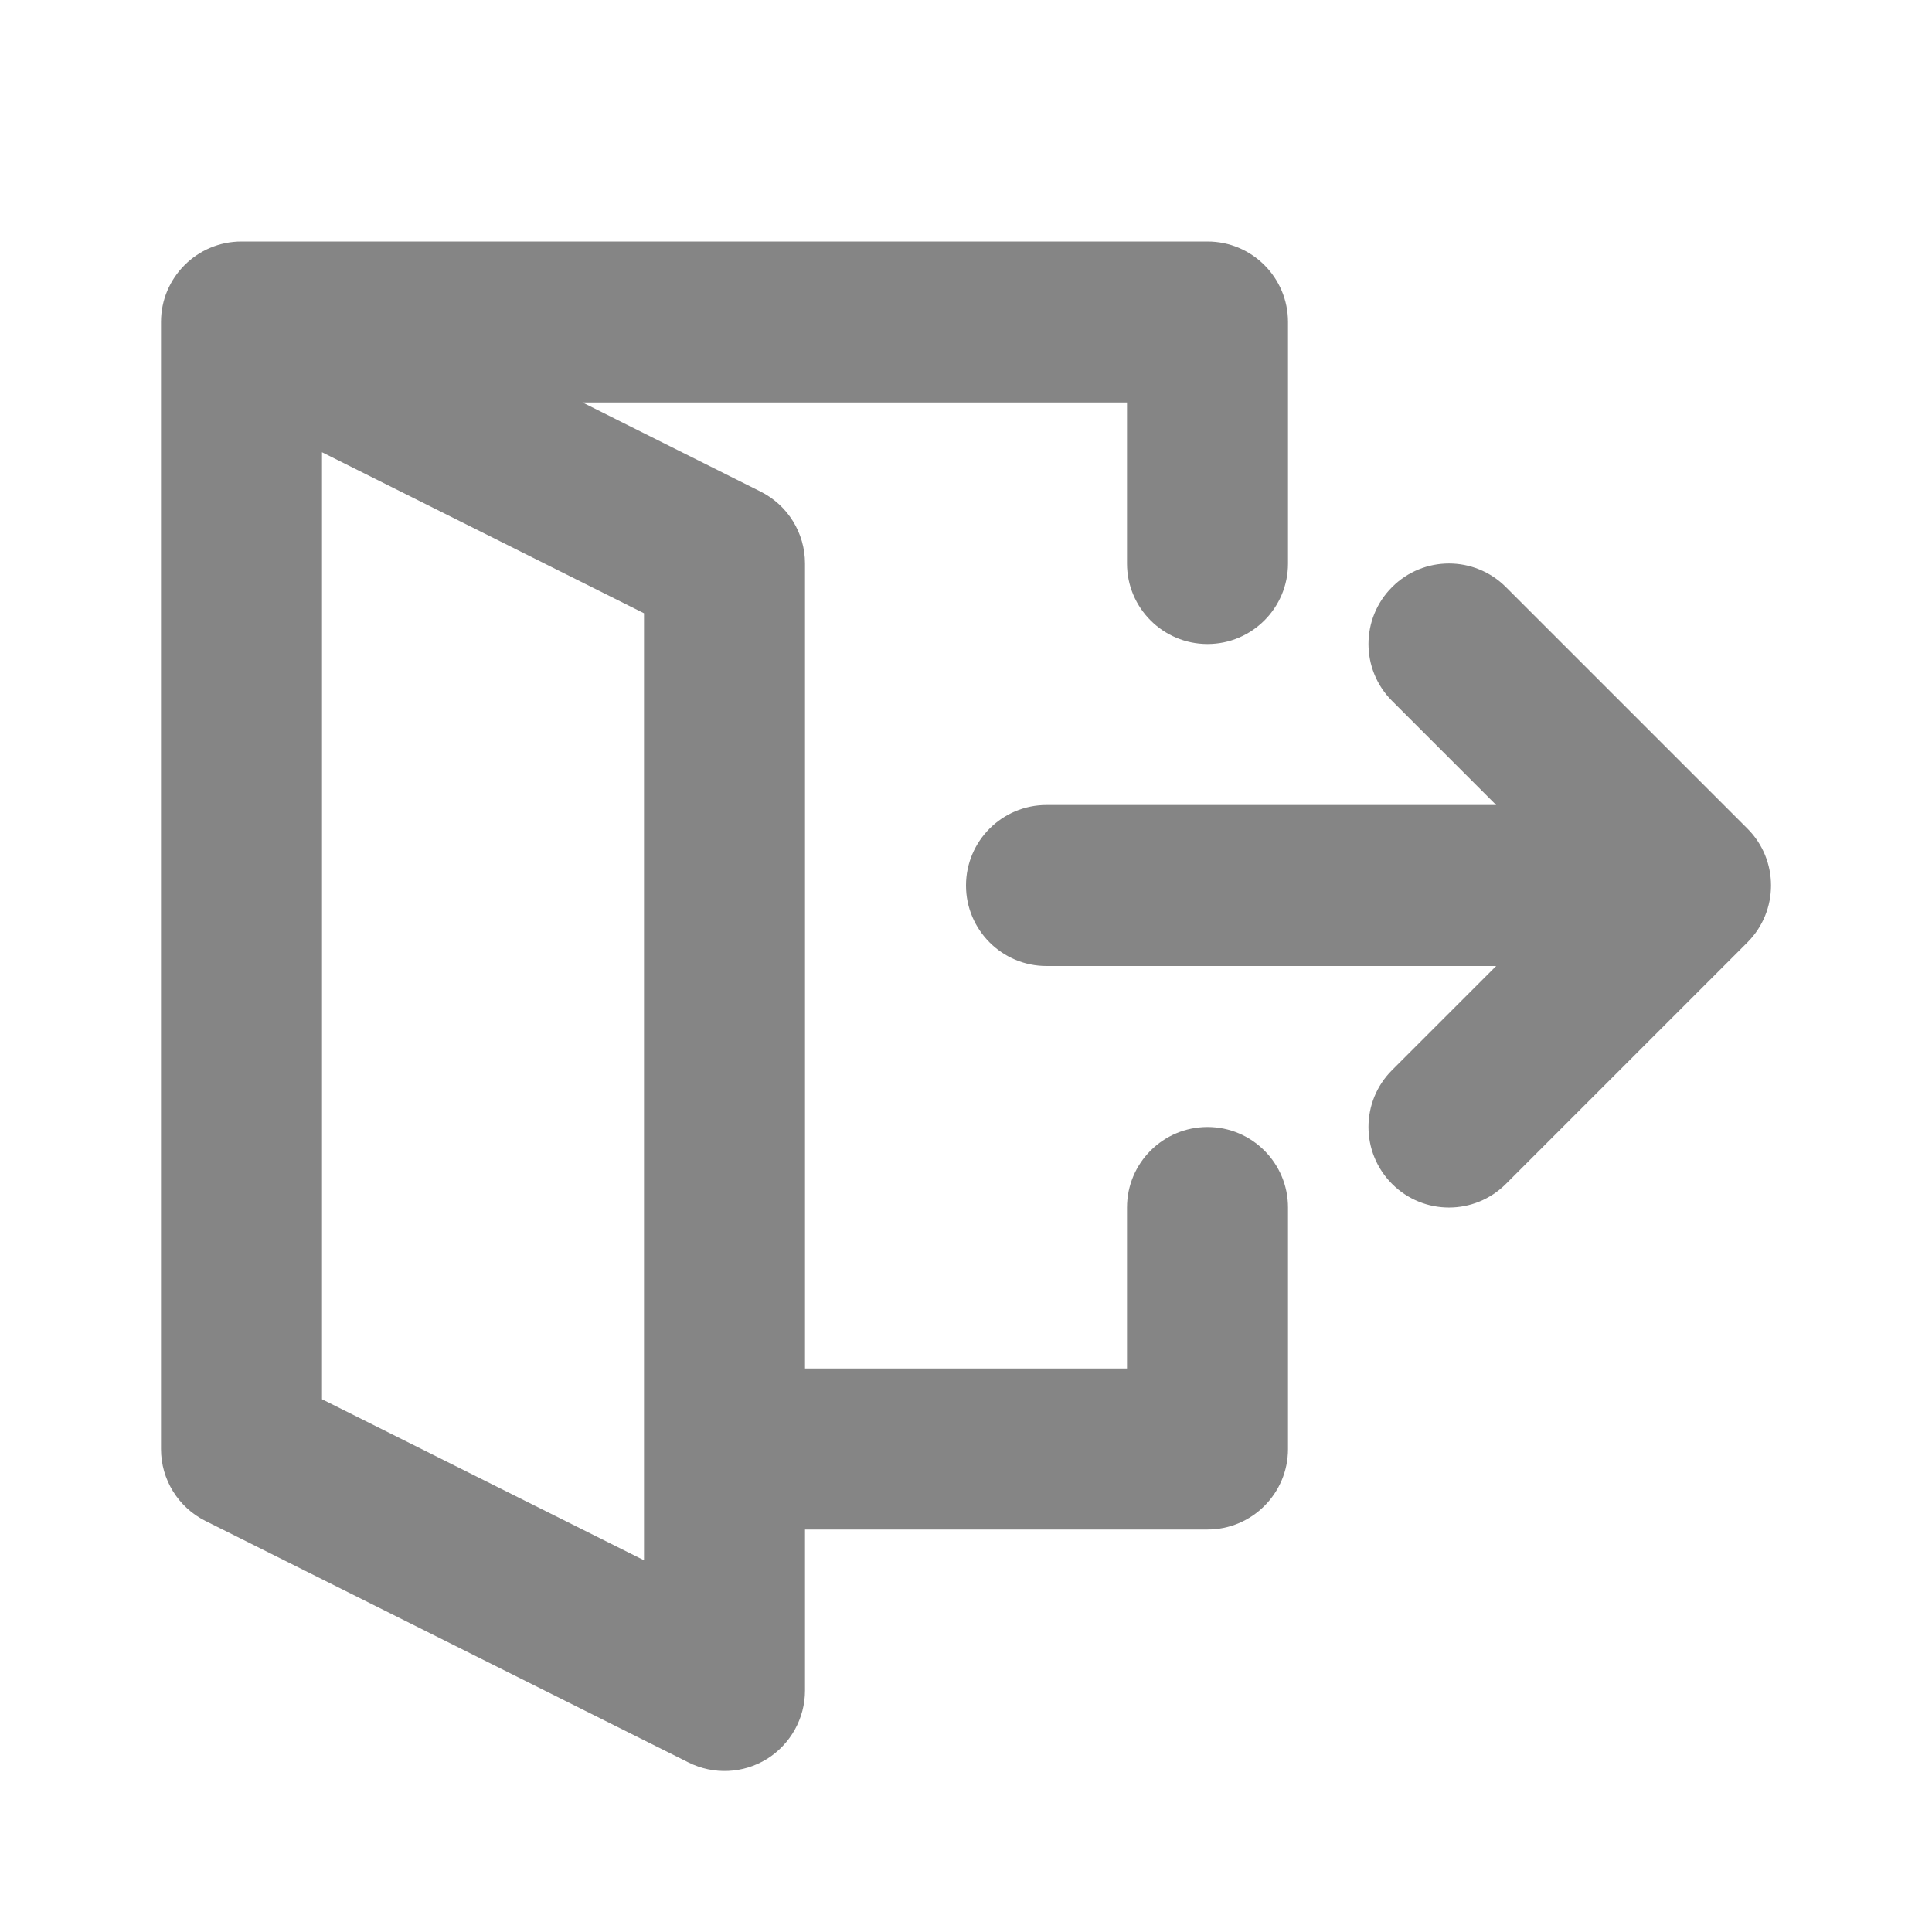 <svg width="24" height="24" viewBox="0 0 24 24" fill="none" xmlns="http://www.w3.org/2000/svg">
<path fill-rule="evenodd" clip-rule="evenodd" d="M2 4C2 3.448 2.448 3 3 3H15C15.552 3 16 3.448 16 4V7C16 7.552 15.552 8 15 8C14.448 8 14 7.552 14 7V5H7.236L9.447 6.106C9.786 6.275 10 6.621 10 7V17H14V15C14 14.448 14.448 14 15 14C15.552 14 16 14.448 16 15V18C16 18.552 15.552 19 15 19H10V21C10 21.346 9.82 21.668 9.526 21.851C9.231 22.033 8.863 22.049 8.553 21.894L2.553 18.894C2.214 18.725 2 18.379 2 18V4ZM4 5.618V17.382L8 19.382V7.618L4 5.618ZM17.293 7.293C17.683 6.902 18.316 6.902 18.707 7.293L21.707 10.293C22.098 10.683 22.098 11.316 21.707 11.707L18.707 14.707C18.316 15.098 17.683 15.098 17.293 14.707C16.902 14.316 16.902 13.683 17.293 13.293L18.586 12H13C12.448 12 12 11.552 12 11C12 10.448 12.448 10 13 10H18.586L17.293 8.707C16.902 8.317 16.902 7.683 17.293 7.293Z" fill="#858585"/>
</svg>
